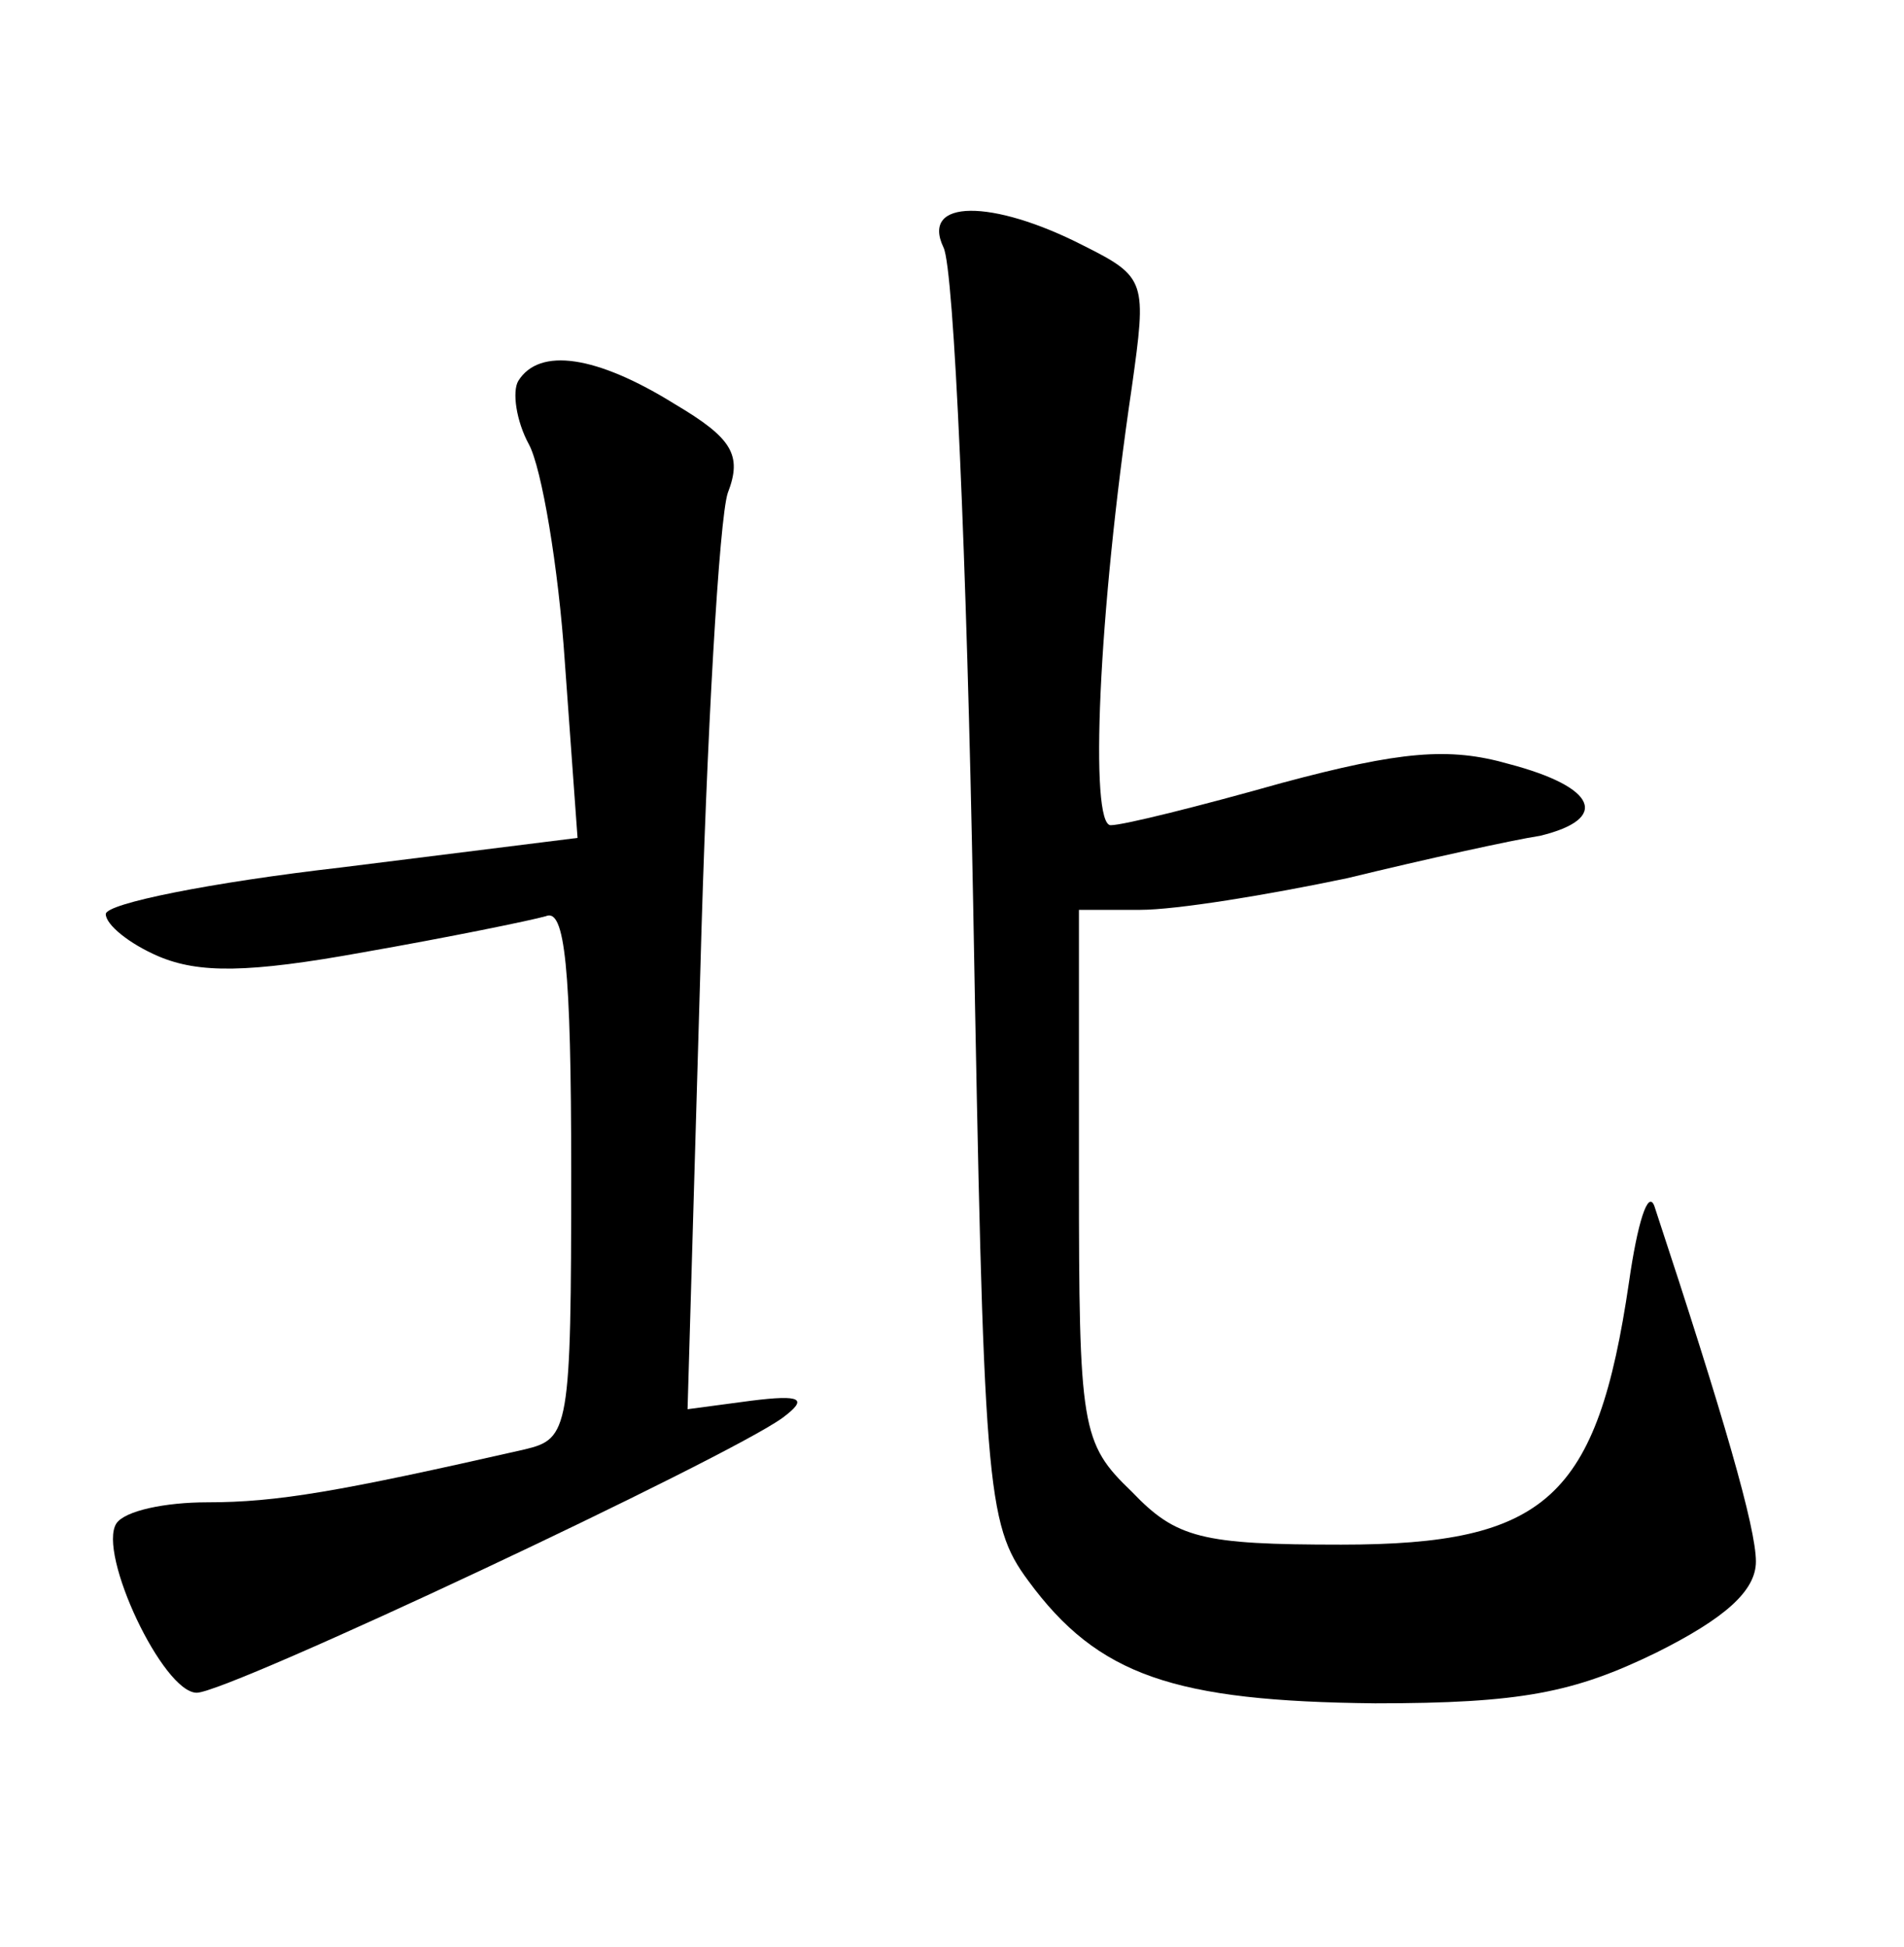 <?xml version="1.0" standalone="no"?>
<!DOCTYPE svg PUBLIC "-//W3C//DTD SVG 20010904//EN"
 "http://www.w3.org/TR/2001/REC-SVG-20010904/DTD/svg10.dtd">
<svg version="1.0" xmlns="http://www.w3.org/2000/svg"
 width="90pt" height="92pt" viewBox="0 0 90 92"
 preserveAspectRatio="xMidYMid meet">
<g transform="translate(0,92) scale(0.1,-0.1)"
fill="#000000" stroke="none">
<path d="M446 803 c5 -10 11 -149 14 -310 5 -276 6 -293 26 -320 33 -45 69
-57 164 -58 69 0 94 5 133 24 32 16 47 29 47 43 0 16 -15 68 -48 168 -3 8 -8
-8 -12 -36 -15 -102 -39 -124 -136 -124 -66 0 -78 3 -99 25 -24 23 -25 30 -25
150 l0 125 29 0 c17 0 60 7 98 15 37 9 78 18 91 20 33 8 27 23 -15 34 -28 8
-51 6 -107 -9 -39 -11 -75 -20 -81 -20 -10 0 -6 99 10 207 7 50 7 52 -23 67
-43 22 -77 22 -66 -1z"/>
<path d="M245 740 c-3 -5 -1 -19 5 -30 6 -11 14 -58 17 -103 l6 -83 -112 -14
c-61 -7 -111 -17 -111 -22 0 -5 11 -14 25 -20 19 -8 42 -8 97 2 40 7 79 15 86
17 9 4 12 -24 12 -121 0 -122 -1 -126 -22 -131 -88 -20 -117 -25 -150 -25 -20
0 -39 -4 -43 -10 -9 -14 22 -80 38 -80 15 0 251 111 277 130 12 9 9 11 -15 8
l-30 -4 6 206 c3 113 9 215 13 227 7 18 2 26 -25 42 -37 23 -64 27 -74 11z"/>
</g>
</svg>
